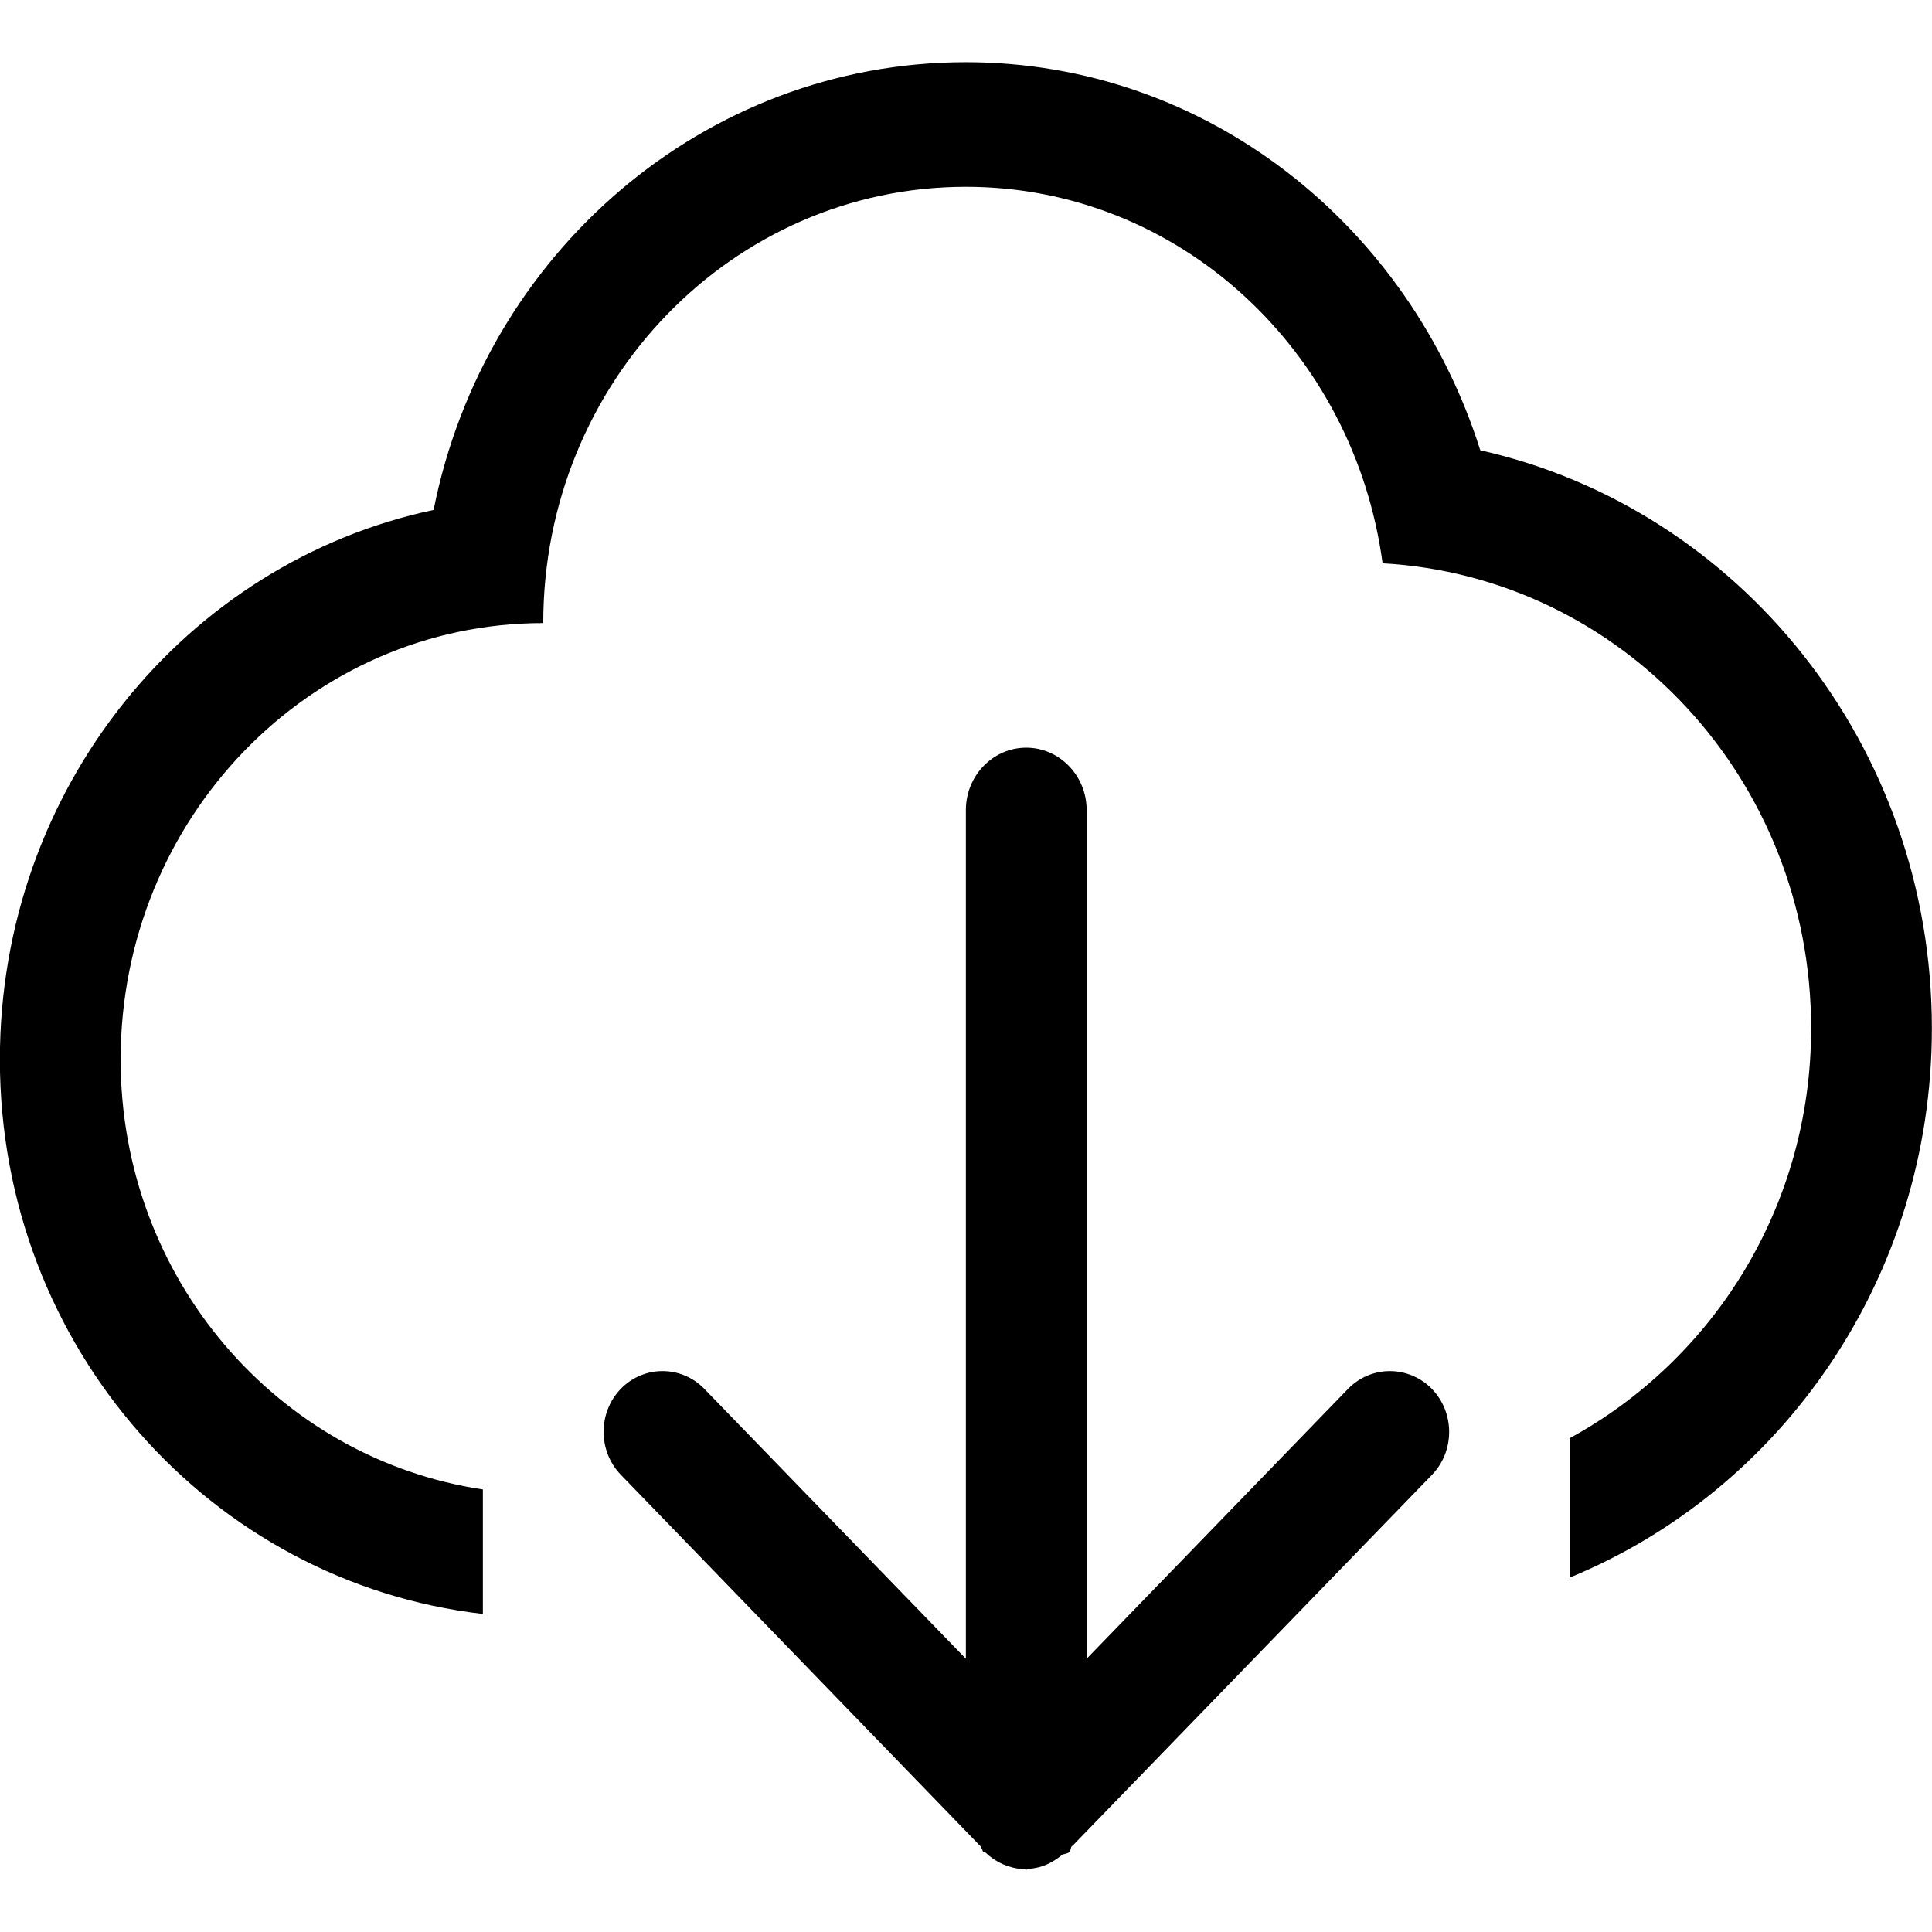 <?xml version="1.0" encoding="iso-8859-1"?>
<!-- Generator: Adobe Illustrator 16.0.0, SVG Export Plug-In . SVG Version: 6.00 Build 0)  -->
<!DOCTYPE svg PUBLIC "-//W3C//DTD SVG 1.1//EN" "http://www.w3.org/Graphics/SVG/1.1/DTD/svg11.dtd">
<svg version="1.1" xmlns="http://www.w3.org/2000/svg" xmlns:xlink="http://www.w3.org/1999/xlink" x="0px" y="0px" width="16px"
	 height="16px" viewBox="0 0 16 16" style="enable-background:new 0 0 16 16;" xml:space="preserve">
<g id="interface-cloud-download" style="enable-background:new    ;">
	<g id="interface-cloud-download_2_">
		<g>
			<path d="M11.165,11.501l-2.166,2.236V6.708c0-0.284-0.225-0.516-0.5-0.516s-0.5,0.231-0.5,0.516v7.029l-2.167-2.236
				c-0.19-0.195-0.5-0.195-0.69,0c-0.191,0.197-0.191,0.516,0,0.713l2.982,3.08c0.004,0.004,0.004,0.014,0.008,0.018
				c0.006,0.008,0.004,0.018,0.01,0.023c0.006,0.008,0.016,0.004,0.023,0.01c0.082,0.078,0.189,0.127,0.311,0.135
				c0.006,0,0.01,0.002,0.016,0.002c0.002,0,0.004,0.002,0.008,0.002c0.002,0,0.004-0.002,0.008-0.002
				c0.008,0,0.014-0.006,0.023-0.006c0.1-0.008,0.186-0.051,0.26-0.111c0.02-0.016,0.049-0.01,0.066-0.029
				c0.012-0.012,0.008-0.031,0.018-0.045c0.004-0.004,0.01-0.008,0.014-0.012l2.969-3.064c0.191-0.197,0.191-0.516,0-0.713
				C11.665,11.306,11.356,11.306,11.165,11.501z M12.259,3.729c-0.588-1.86-2.262-3.214-4.26-3.214
				c-2.174,0-3.988,1.592-4.408,3.708c-2.05,0.434-3.592,2.306-3.592,4.551c0,2.389,1.753,4.332,4,4.592v-1.031
				c-1.694-0.254-3-1.742-3-3.561c0-1.997,1.567-3.614,3.5-3.614c0-1.996,1.567-3.613,3.5-3.613c1.768,0,3.215,1.359,3.451,3.118
				c1.975,0.11,3.549,1.783,3.549,3.851c0,1.48-0.814,2.748-2,3.395v1.154c1.756-0.721,3-2.482,3-4.549
				C15.999,6.166,14.396,4.208,12.259,3.729z"/>
		</g>
	</g>
</g>
<g id="Layer_1">
</g>
</svg>
